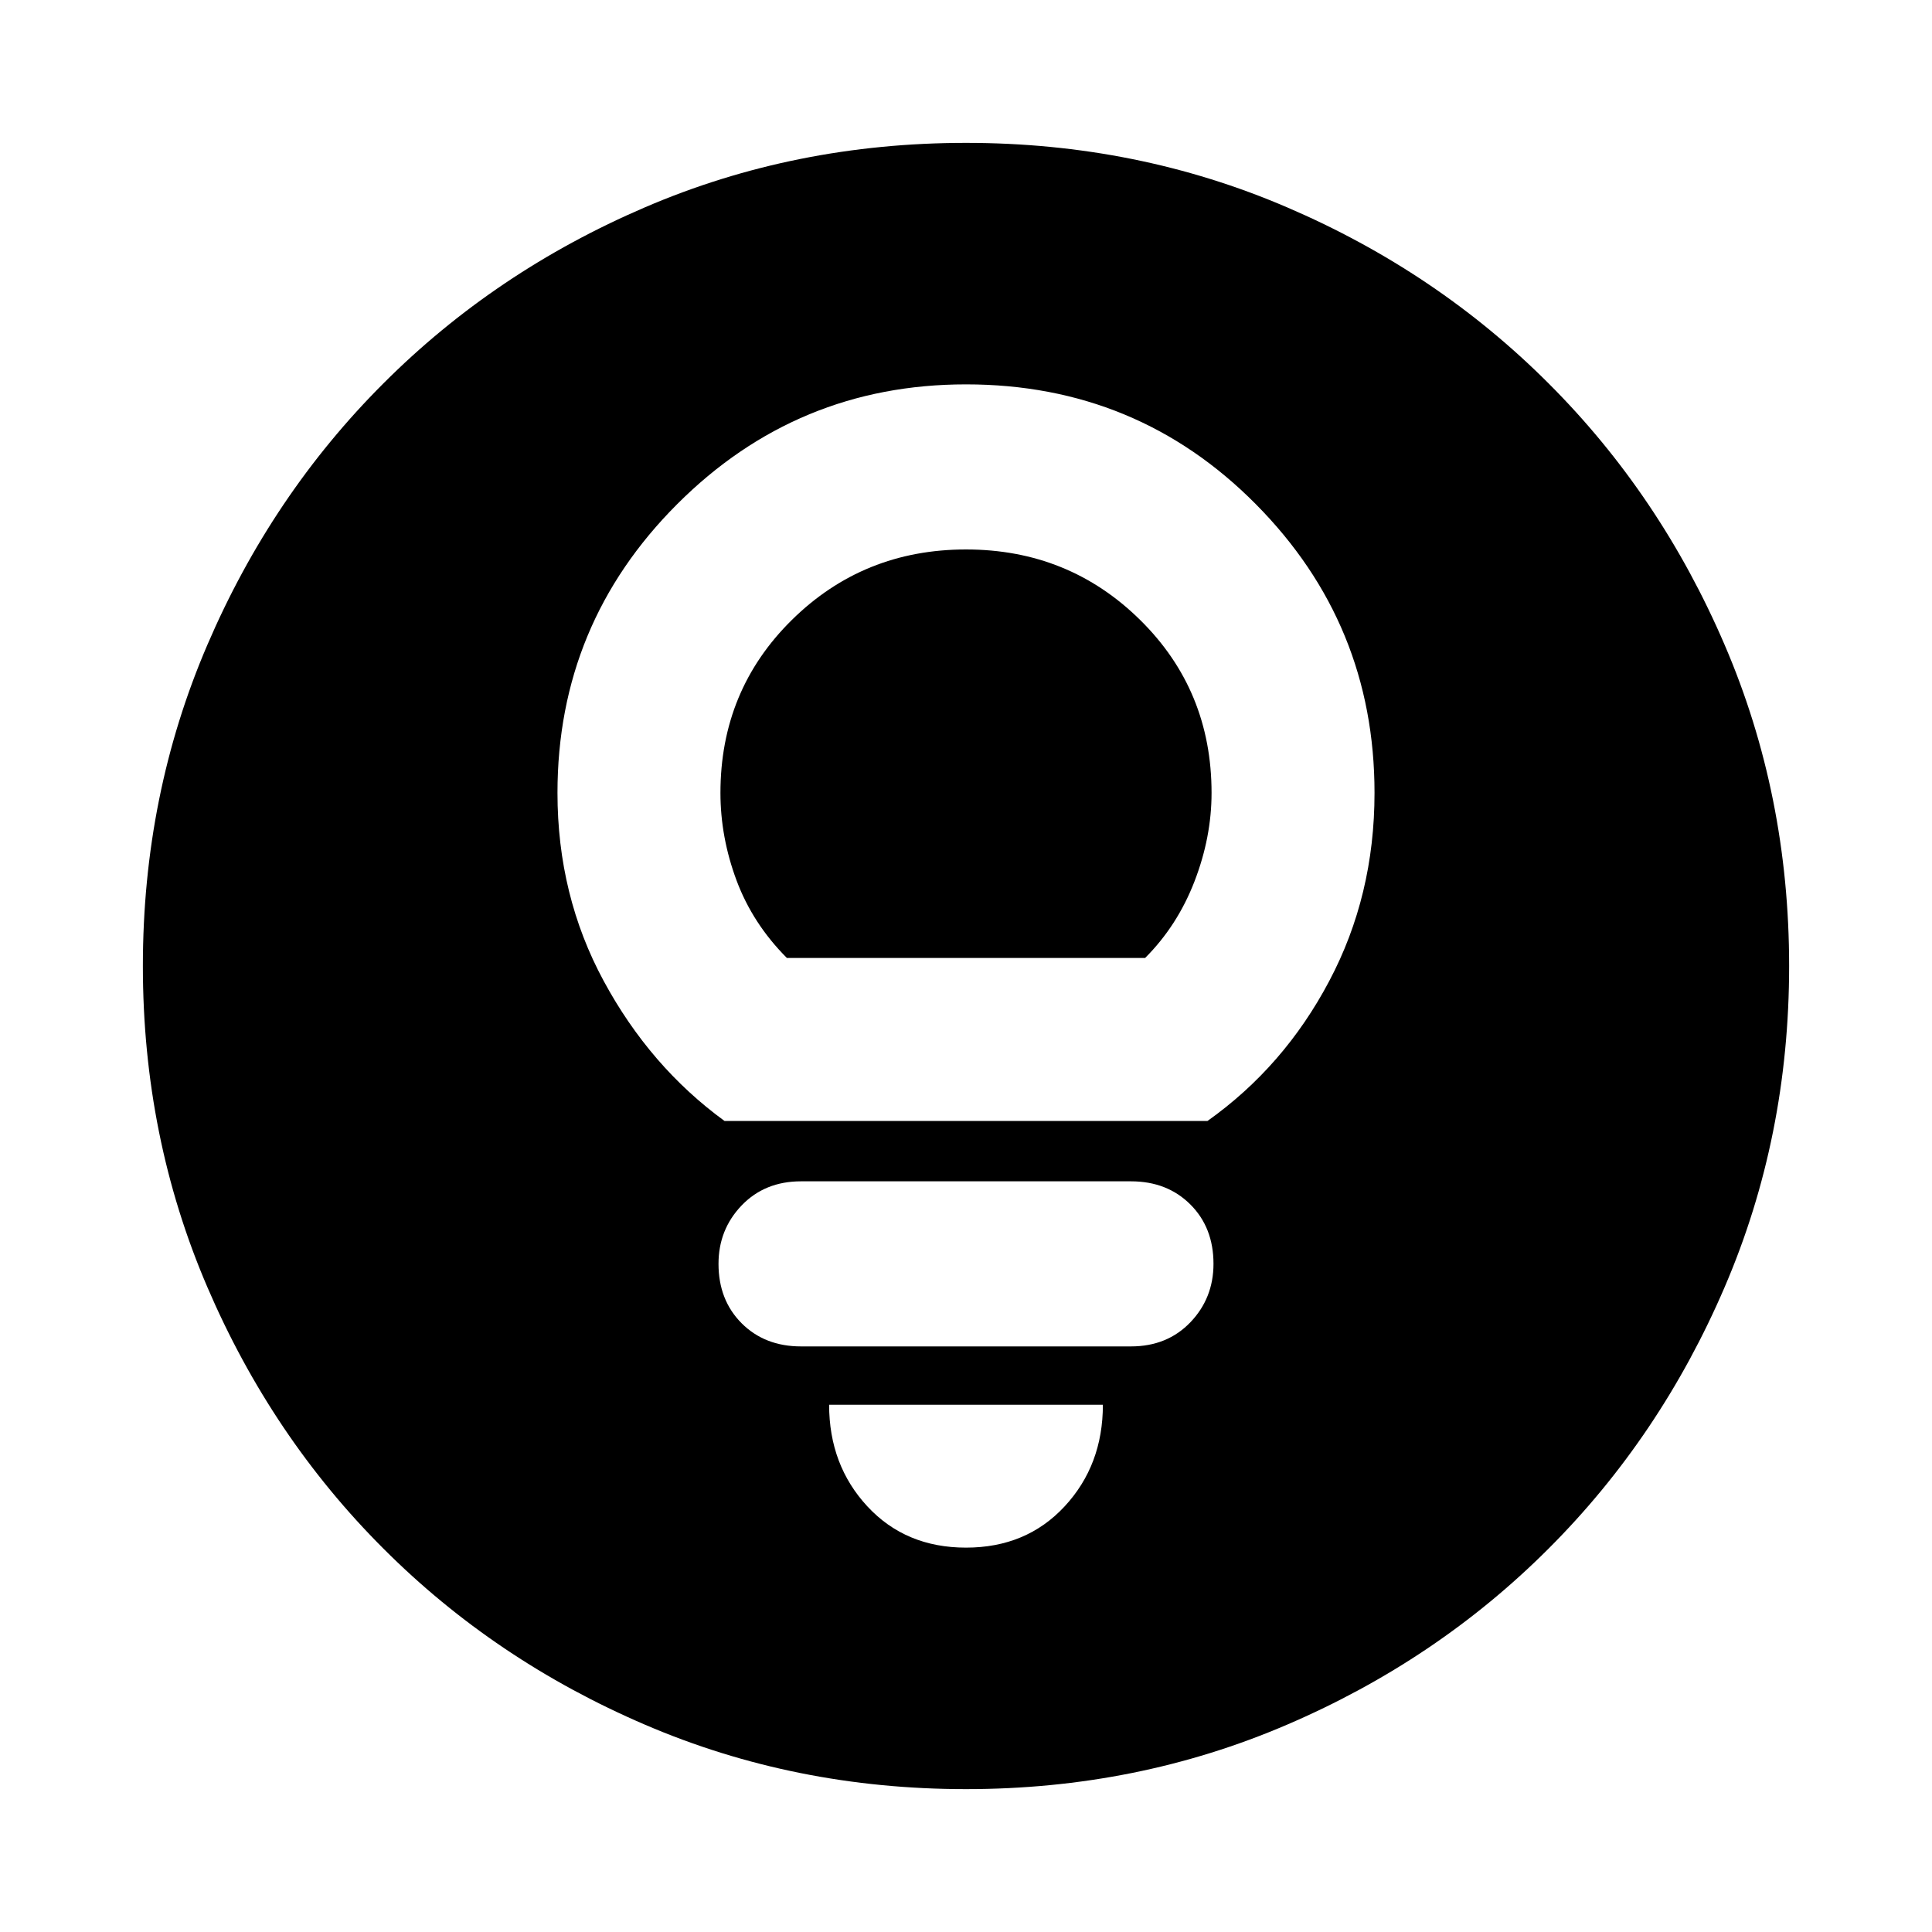 <svg xmlns="http://www.w3.org/2000/svg" height="20" width="20"><path d="M7.5 11.604h5q.792-.562 1.26-1.448.469-.885.469-1.948 0-1.75-1.229-2.989-1.229-1.24-3-1.24-1.75 0-2.99 1.24-1.239 1.239-1.239 2.989 0 1.063.479 1.948.479.886 1.25 1.448Zm.646-1.687q-.354-.355-.521-.802-.167-.448-.167-.907 0-1.062.74-1.791.74-.729 1.802-.729t1.802.729q.74.729.74 1.791 0 .459-.177.917t-.511.792Zm.146 4.021h3.416q.375 0 .615-.25.239-.25.239-.605 0-.375-.239-.614-.24-.24-.615-.24H8.292q-.375 0-.615.25-.239.25-.239.604 0 .375.239.615.24.24.615.24ZM10 16.021q.625 0 1.021-.427.396-.427.396-1.052H8.583q0 .625.396 1.052.396.427 1.021.427Zm0 2.5q-1.771 0-3.323-.667-1.552-.666-2.708-1.823-1.157-1.156-1.823-2.708-.667-1.552-.667-3.323t.667-3.323q.666-1.552 1.823-2.708 1.156-1.157 2.708-1.823Q8.229 1.479 10 1.479t3.323.667q1.552.666 2.708 1.823 1.157 1.156 1.823 2.708.667 1.552.667 3.323t-.667 3.323q-.666 1.552-1.823 2.708-1.156 1.157-2.708 1.823-1.552.667-3.323.667Z"/></svg>